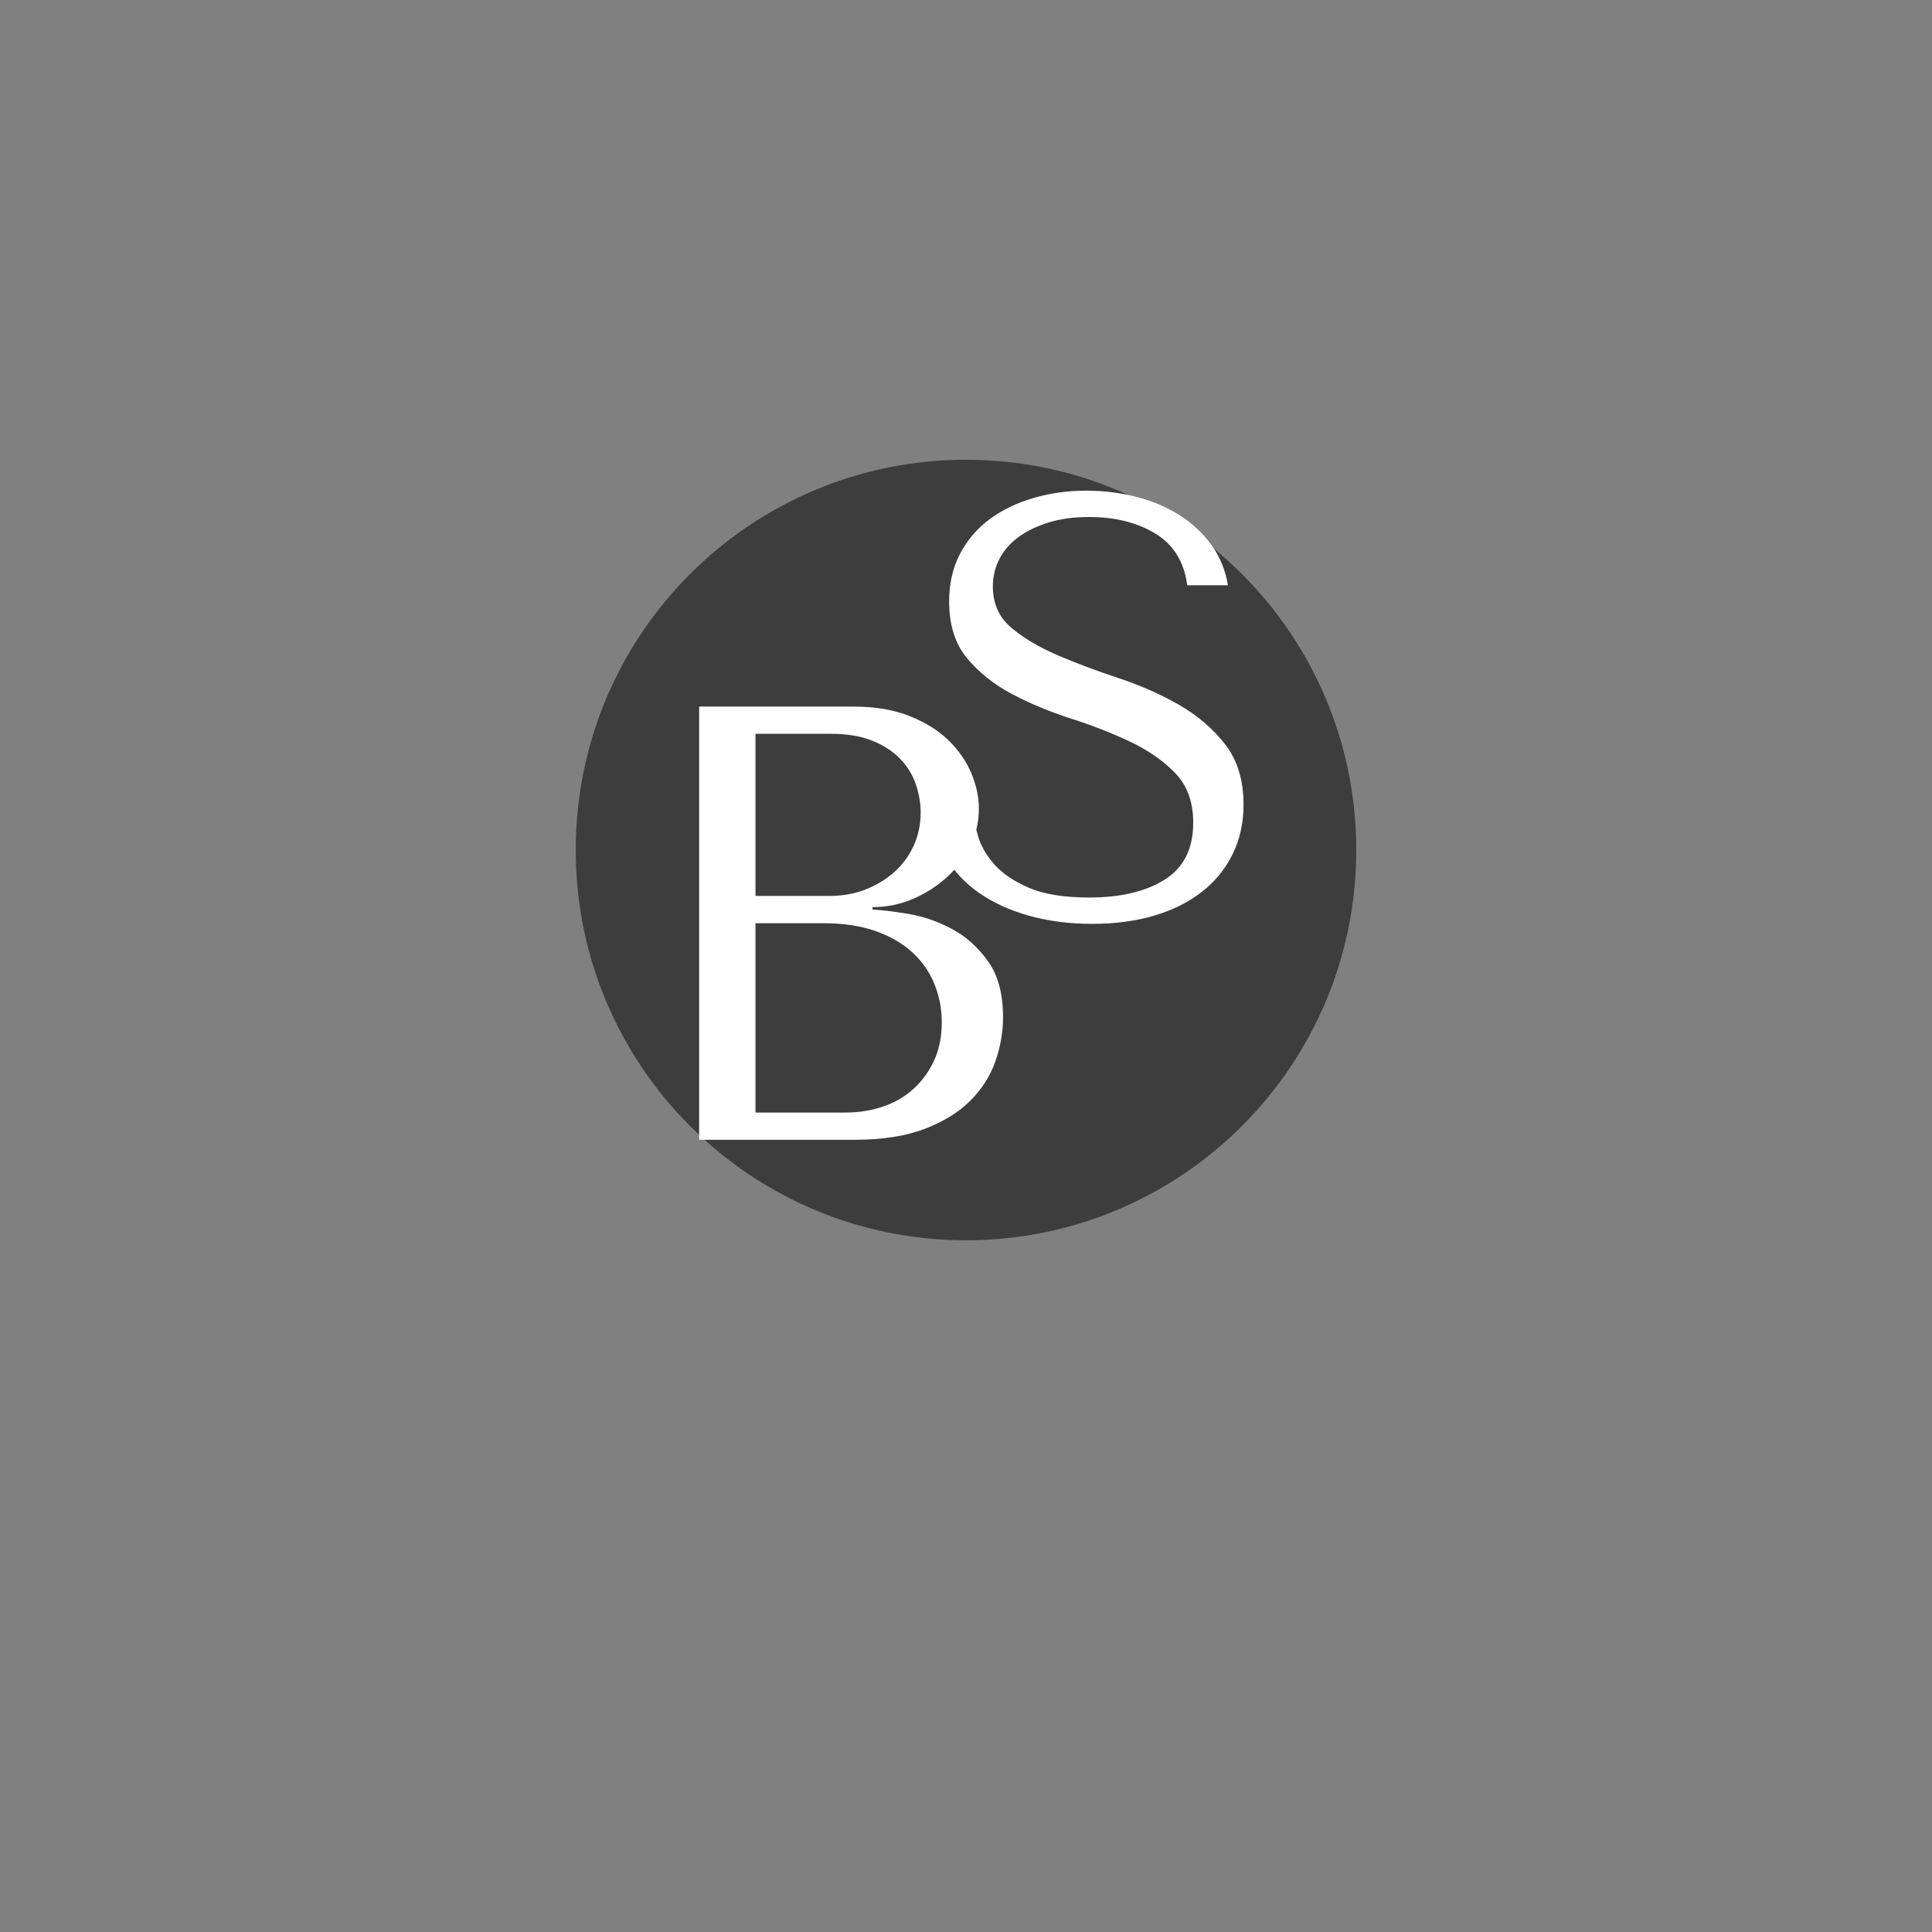 <svg xmlns="http://www.w3.org/2000/svg" xmlns:xlink="http://www.w3.org/1999/xlink" width="500" zoomAndPan="magnify" viewBox="0 0 375 375" height="500" preserveAspectRatio="xMidYMid meet" version="1.0"><rect x="0" y="0" width="375" height="375" fill="#808080" stroke="none"/><defs><g/><clipPath id="030678a39f"><path d="M 111.75 89.238 L 263.25 89.238 L 263.25 240.738 L 111.75 240.738 Z M 111.75 89.238 " clip-rule="nonzero"/></clipPath><clipPath id="14376fb728"><path d="M 187.5 89.238 C 145.664 89.238 111.75 123.152 111.75 164.988 C 111.75 206.824 145.664 240.738 187.5 240.738 C 229.336 240.738 263.25 206.824 263.25 164.988 C 263.25 123.152 229.336 89.238 187.5 89.238 " clip-rule="nonzero"/></clipPath></defs><g clip-path="url(#030678a39f)"><g clip-path="url(#14376fb728)"><path fill="#3d3d3d" d="M 111.75 89.238 L 263.25 89.238 L 263.25 240.738 L 111.75 240.738 Z M 111.75 89.238 " fill-opacity="1" fill-rule="nonzero"/></g></g><g fill="#ffffff" fill-opacity="1"><g transform="translate(176.682, 177.927)"><g><path d="M 4.297 -20.547 C 4.453 -17.223 5.32 -14.207 6.906 -11.5 C 8.5 -8.789 10.664 -6.484 13.406 -4.578 C 16.156 -2.68 19.391 -1.211 23.109 -0.172 C 26.828 0.867 30.891 1.391 35.297 1.391 C 39.785 1.391 43.832 0.848 47.438 -0.234 C 51.039 -1.316 54.117 -2.863 56.672 -4.875 C 59.223 -6.883 61.195 -9.32 62.594 -12.188 C 63.988 -15.051 64.688 -18.227 64.688 -21.719 C 64.688 -26.52 63.484 -30.445 61.078 -33.5 C 58.68 -36.562 55.68 -39.117 52.078 -41.172 C 48.484 -43.223 44.578 -44.941 40.359 -46.328 C 36.141 -47.723 32.227 -49.191 28.625 -50.734 C 25.02 -52.285 22.02 -54.066 19.625 -56.078 C 17.227 -58.098 16.031 -60.77 16.031 -64.094 C 16.031 -65.957 16.438 -67.703 17.25 -69.328 C 18.062 -70.953 19.258 -72.363 20.844 -73.562 C 22.426 -74.758 24.379 -75.727 26.703 -76.469 C 29.023 -77.207 31.695 -77.578 34.719 -77.578 C 39.75 -77.578 44.023 -76.508 47.547 -74.375 C 51.078 -72.25 53.148 -68.898 53.766 -64.328 L 61.656 -64.328 C 61.195 -67.191 60.156 -69.766 58.531 -72.047 C 56.906 -74.336 54.852 -76.273 52.375 -77.859 C 49.895 -79.453 47.086 -80.656 43.953 -81.469 C 40.816 -82.281 37.547 -82.688 34.141 -82.688 C 30.578 -82.688 27.188 -82.219 23.969 -81.281 C 20.758 -80.352 17.938 -79 15.5 -77.219 C 13.062 -75.438 11.125 -73.191 9.688 -70.484 C 8.258 -67.773 7.547 -64.68 7.547 -61.203 C 7.547 -56.629 8.707 -52.945 11.031 -50.156 C 13.352 -47.375 16.273 -45.051 19.797 -43.188 C 23.316 -41.332 27.129 -39.75 31.234 -38.438 C 35.336 -37.125 39.148 -35.633 42.672 -33.969 C 46.191 -32.301 49.113 -30.266 51.438 -27.859 C 53.758 -25.461 54.922 -22.254 54.922 -18.234 C 54.922 -13.203 53.082 -9.523 49.406 -7.203 C 45.727 -4.879 40.832 -3.719 34.719 -3.719 C 29.844 -3.719 25.93 -4.352 22.984 -5.625 C 20.047 -6.906 17.801 -8.438 16.25 -10.219 C 14.707 -12 13.664 -13.836 13.125 -15.734 C 12.582 -17.629 12.27 -19.234 12.188 -20.547 Z M 4.297 -20.547 "/></g></g></g><g fill="#ffffff" fill-opacity="1"><g transform="translate(121.297, 221.229)"><g><path d="M 14.406 0 L 44.562 0 C 49.926 0 54.445 -0.695 58.125 -2.094 C 61.812 -3.5 64.773 -5.32 67.016 -7.562 C 69.266 -9.812 70.891 -12.352 71.891 -15.188 C 72.891 -18.031 73.391 -20.895 73.391 -23.781 C 73.391 -28.344 72.406 -31.984 70.438 -34.703 C 68.477 -37.43 66.133 -39.516 63.406 -40.953 C 60.688 -42.398 57.883 -43.363 55 -43.844 C 52.125 -44.32 49.805 -44.602 48.047 -44.688 L 48.047 -45.156 C 50.848 -45.156 53.488 -45.695 55.969 -46.781 C 58.445 -47.863 60.629 -49.266 62.516 -50.984 C 64.398 -52.703 65.898 -54.703 67.016 -56.984 C 68.141 -59.273 68.703 -61.703 68.703 -64.266 C 68.703 -66.504 68.219 -68.785 67.25 -71.109 C 66.289 -73.43 64.832 -75.551 62.875 -77.469 C 60.914 -79.395 58.395 -80.977 55.312 -82.219 C 52.227 -83.457 48.602 -84.078 44.438 -84.078 L 14.406 -84.078 Z M 25.344 -5.281 L 25.344 -42.031 L 38.562 -42.031 C 42.477 -42.031 45.879 -41.508 48.766 -40.469 C 51.648 -39.438 54.031 -38.035 55.906 -36.266 C 57.789 -34.504 59.191 -32.461 60.109 -30.141 C 61.035 -27.828 61.5 -25.391 61.5 -22.828 C 61.5 -20.016 61 -17.523 60 -15.359 C 59 -13.203 57.656 -11.363 55.969 -9.844 C 54.289 -8.32 52.312 -7.18 50.031 -6.422 C 47.75 -5.66 45.328 -5.281 42.766 -5.281 Z M 25.344 -47.328 L 25.344 -78.797 L 40 -78.797 C 43.125 -78.797 45.785 -78.352 47.984 -77.469 C 50.18 -76.594 51.977 -75.43 53.375 -73.984 C 54.781 -72.547 55.801 -70.906 56.438 -69.062 C 57.082 -67.219 57.406 -65.375 57.406 -63.531 C 57.406 -61.207 56.945 -59.047 56.031 -57.047 C 55.113 -55.047 53.832 -53.32 52.188 -51.875 C 50.539 -50.438 48.656 -49.316 46.531 -48.516 C 44.414 -47.723 42.156 -47.328 39.75 -47.328 Z M 25.344 -47.328 "/></g></g></g></svg>